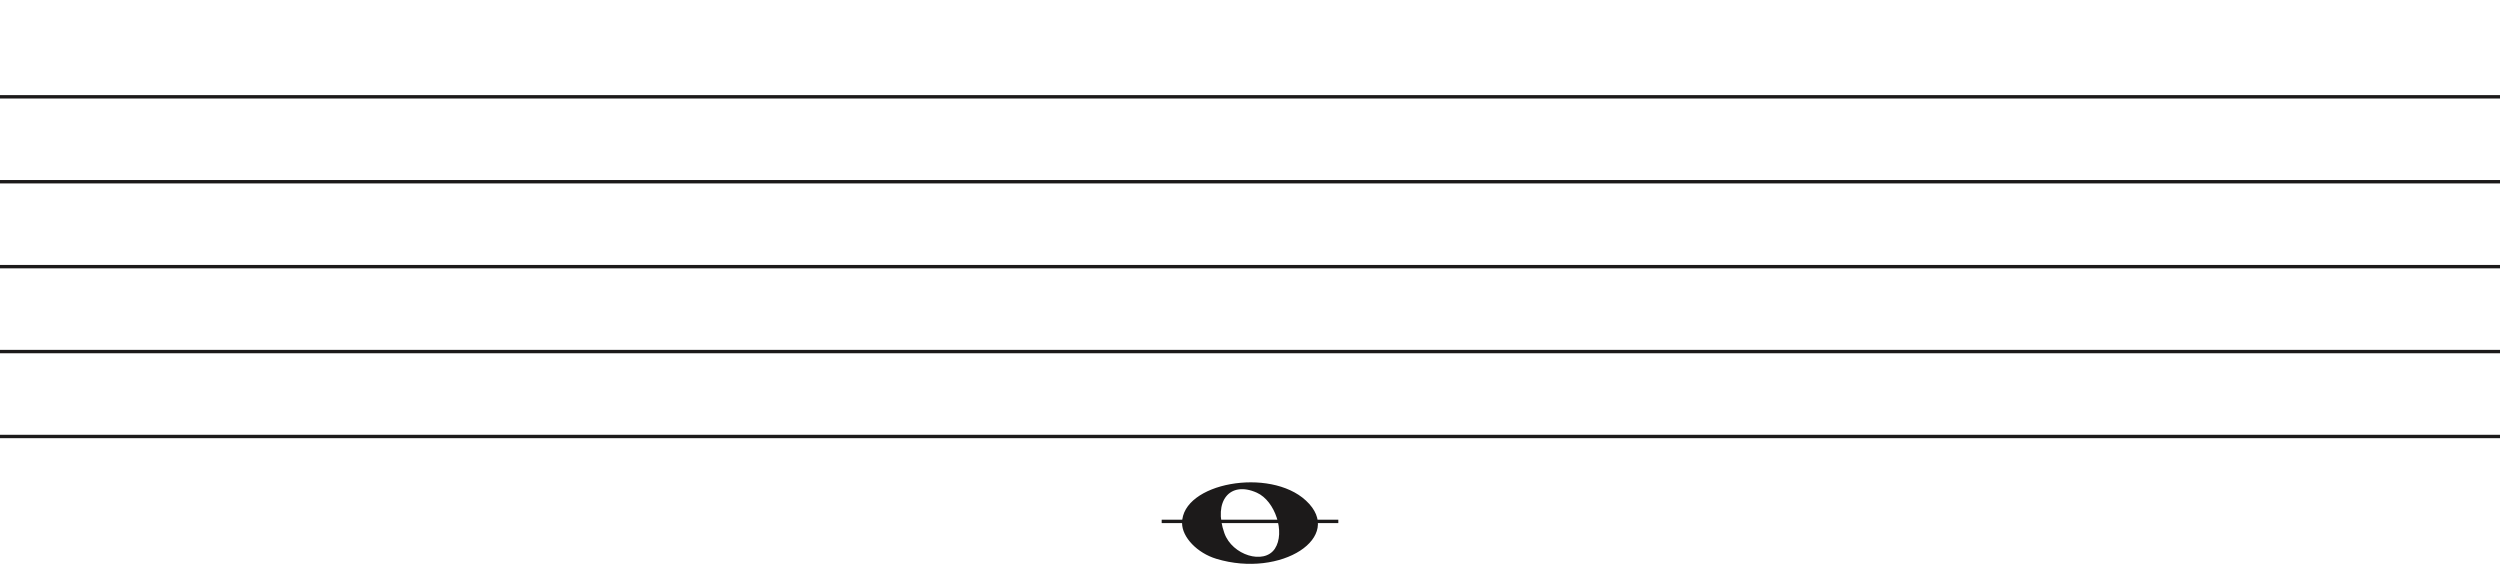 <svg width="736" height="166" viewBox="0 0 736 166" fill="none" xmlns="http://www.w3.org/2000/svg">
<line y1="28.5" x2="736" y2="28.5" stroke="#1C1A1A"/>
<line y1="53.5" x2="736" y2="53.5" stroke="#1C1A1A"/>
<line y1="78.5" x2="736" y2="78.5" stroke="#1C1A1A"/>
<line y1="103.5" x2="736" y2="103.5" stroke="#1C1A1A"/>
<line y1="128.5" x2="736" y2="128.5" stroke="#1C1A1A"/>
<line x1="342" y1="153.5" x2="394" y2="153.5" stroke="#1C1A1A"/>
<path d="M358.097 164.514C352.453 162.805 348 158.161 348 153.984C348 142.16 373.813 137.481 384.473 147.372C396 158.069 377.188 170.295 358.097 164.514H358.097ZM375.315 161.544C378.455 156.829 375.453 147.486 370.013 145.048C362.025 141.467 357.129 147.569 360.456 156.959C362.757 163.453 372.119 166.343 375.315 161.544Z" fill="#1C1A1A"/>
</svg>
